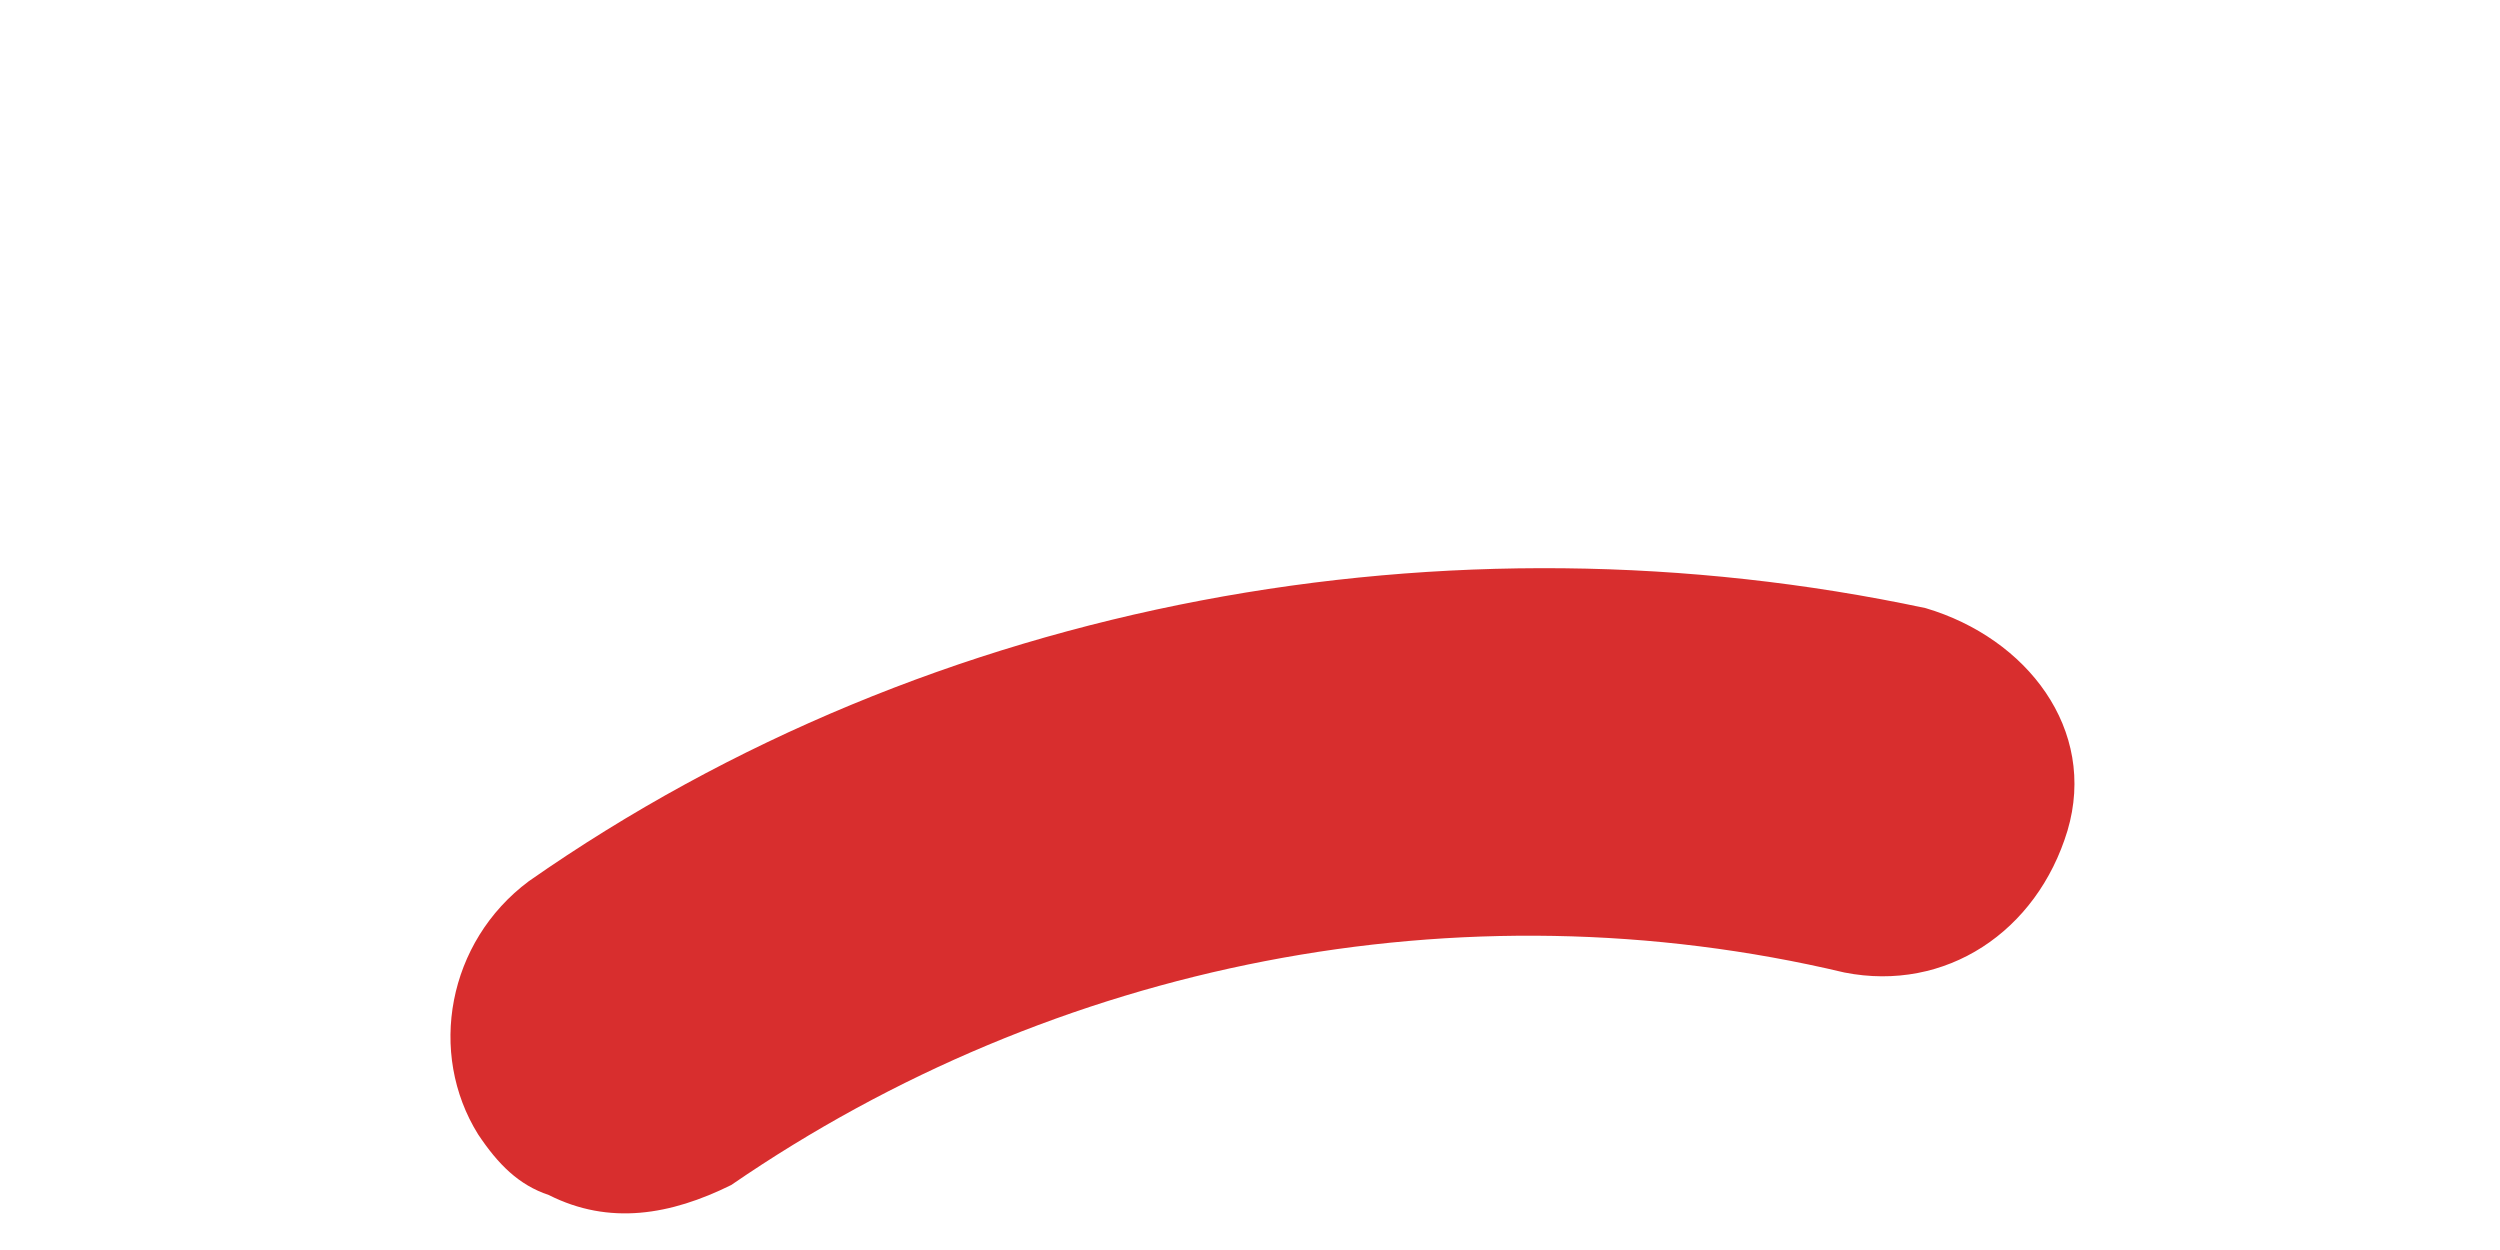 <svg width="4" height="2" viewBox="0 0 4 2" fill="none" xmlns="http://www.w3.org/2000/svg">
<path d="M0.878 1.912C0.975 1.961 1.073 1.944 1.17 1.896C1.688 1.54 2.336 1.41 2.951 1.556C3.113 1.588 3.259 1.491 3.308 1.329C3.356 1.167 3.243 1.021 3.081 0.973C2.32 0.811 1.494 0.957 0.846 1.41C0.716 1.507 0.684 1.685 0.765 1.815C0.797 1.863 0.83 1.896 0.878 1.912Z" fill="#D82E2E"/>
</svg>
